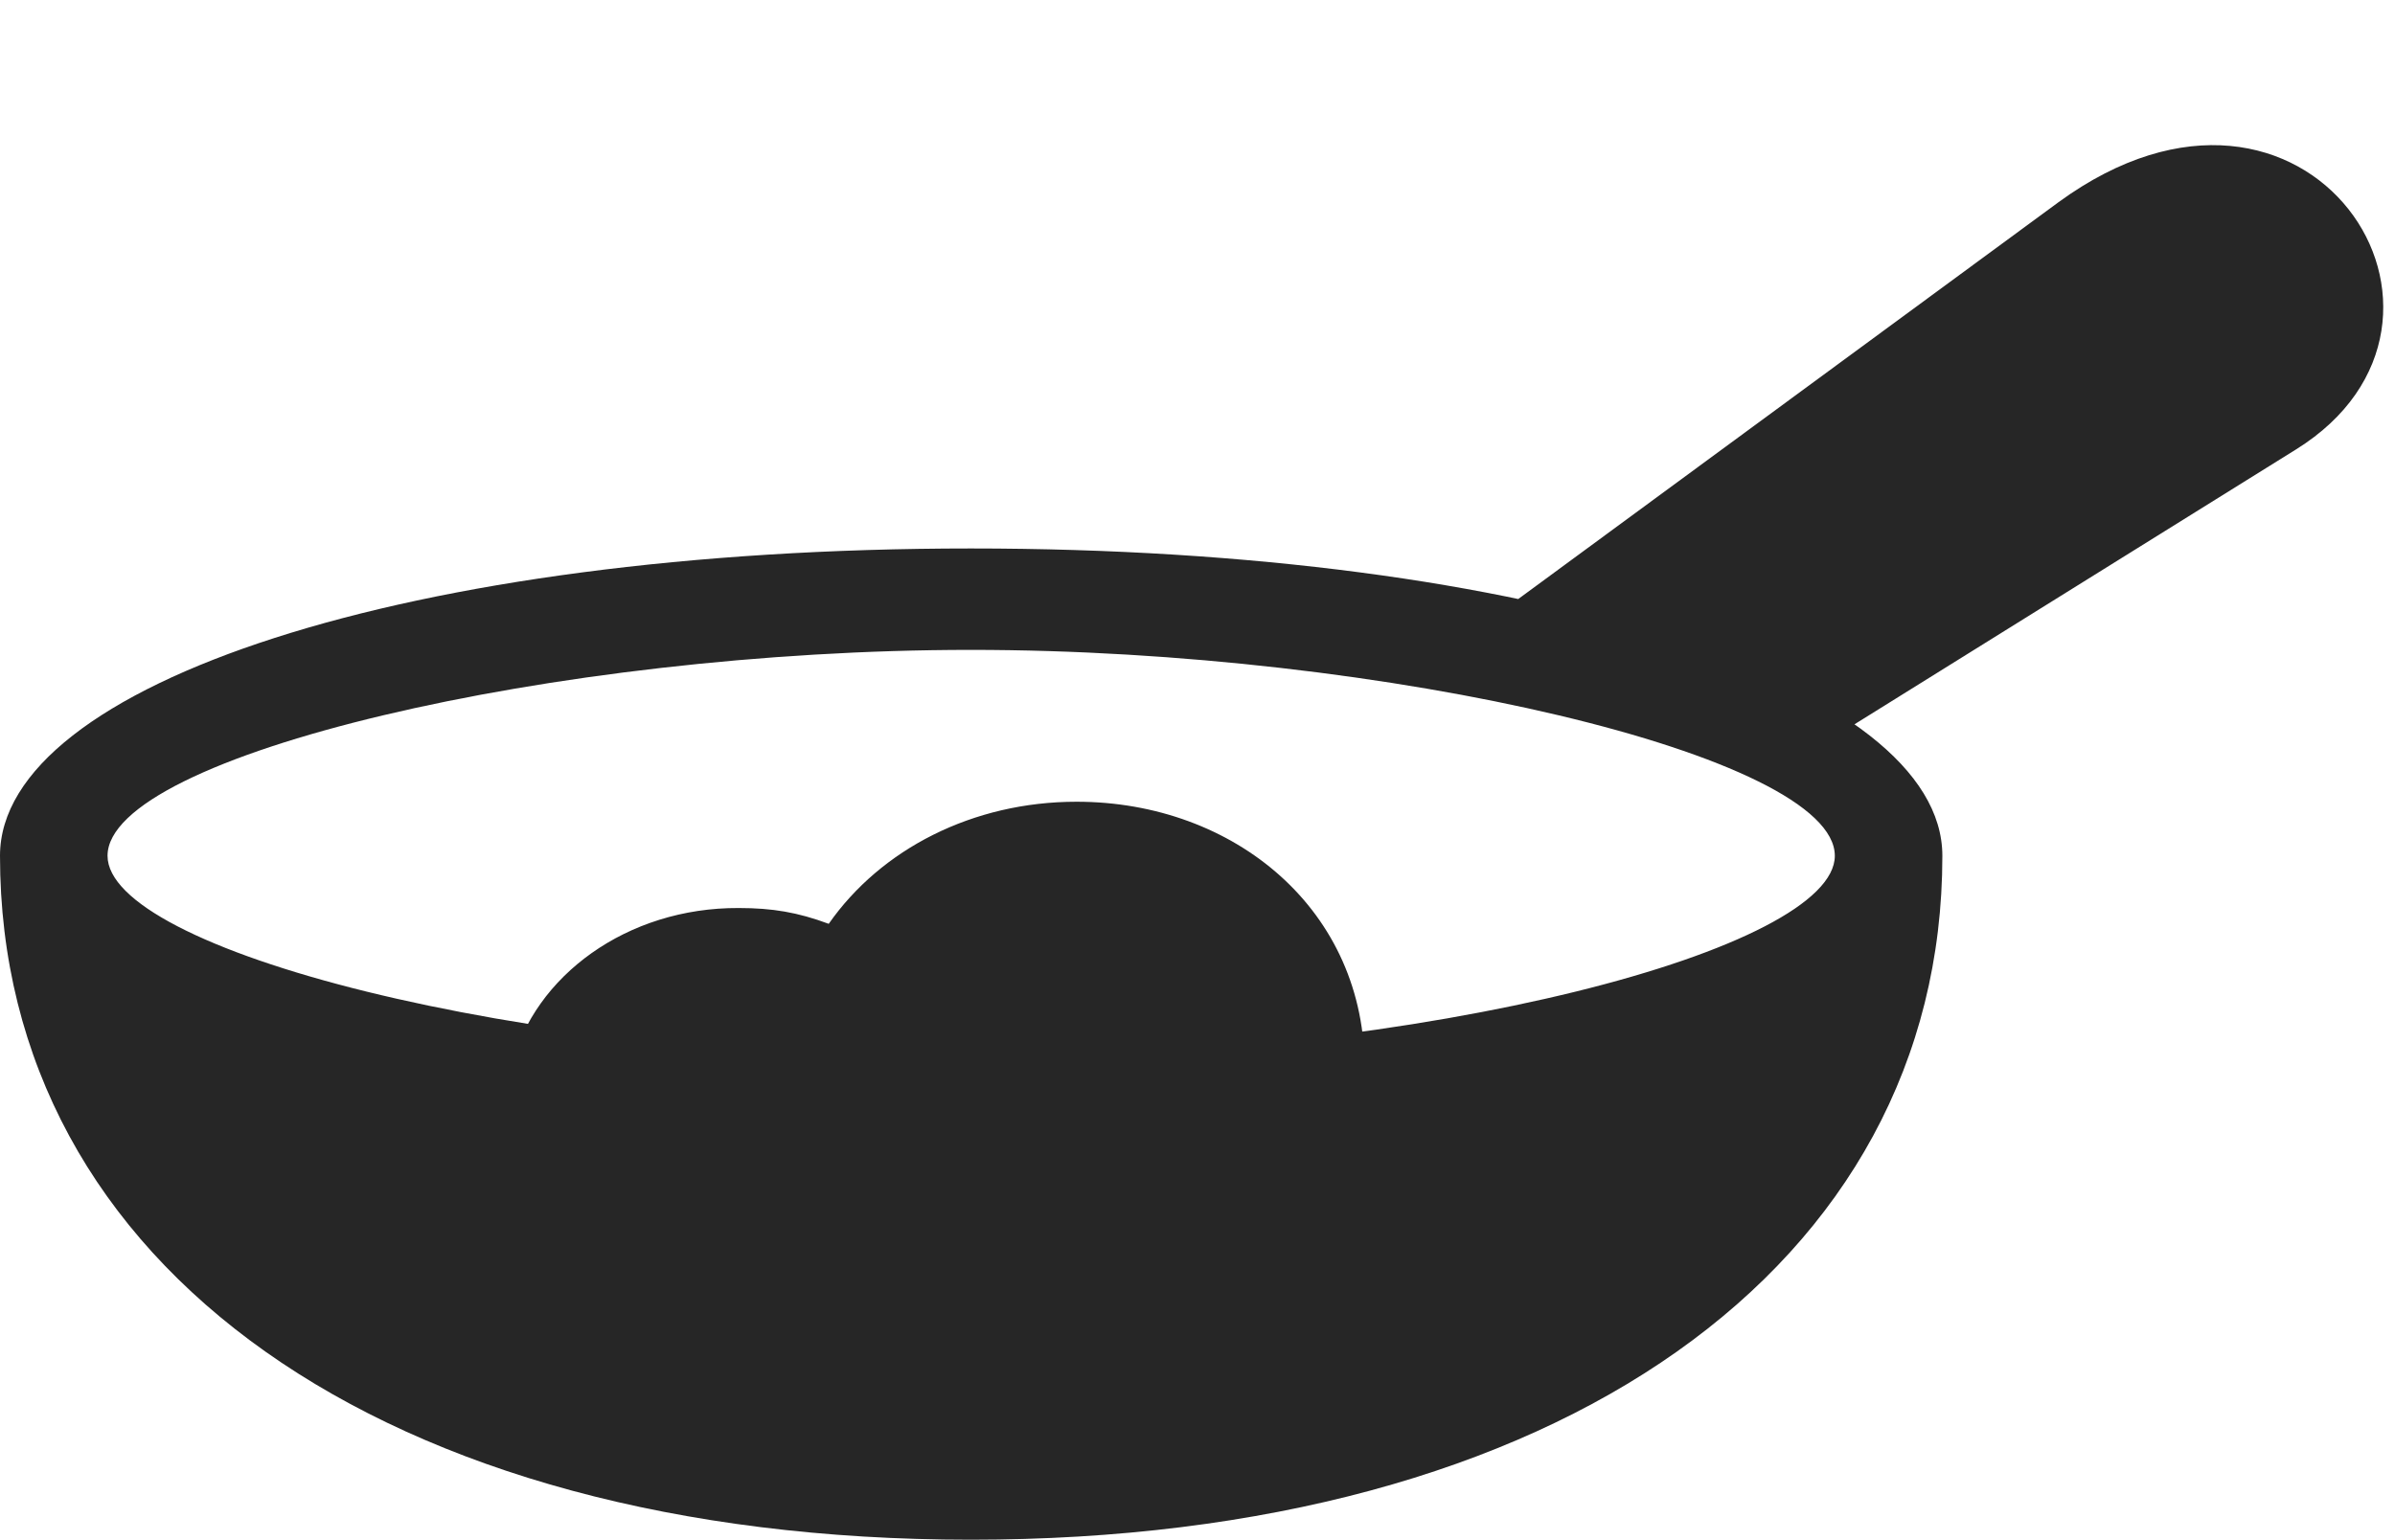 <?xml version="1.0" encoding="UTF-8"?>
<!--Generator: Apple Native CoreSVG 326-->
<!DOCTYPE svg
PUBLIC "-//W3C//DTD SVG 1.1//EN"
       "http://www.w3.org/Graphics/SVG/1.1/DTD/svg11.dtd">
<svg version="1.1" xmlns="http://www.w3.org/2000/svg" xmlns:xlink="http://www.w3.org/1999/xlink" viewBox="0 0 76.992 49.512">
 <g>
  <rect height="49.512" opacity="0" width="76.992" x="0" y="0"/>
  <path d="M0 27.52C0 40.723 12.363 49.512 31.211 49.512C50.078 49.512 62.441 40.723 62.441 27.52C62.441 22.012 49.297 17.637 31.211 17.637C13.145 17.637 0 22.012 0 27.52ZM3.457 27.52C3.457 24.297 17.852 20.898 31.211 20.898C44.551 20.898 58.984 24.297 58.984 27.52C58.984 30.488 46.055 34.023 31.211 34.023C16.387 34.023 3.457 30.488 3.457 27.52ZM57.5 24.609L73.809 14.453C80.469 10.312 74.199 0.645 66.172 6.504L47.324 20.352ZM16.445 34.277L43.867 34.434C43.926 29.277 39.688 25.781 34.609 25.781C31.27 25.781 28.32 27.305 26.641 29.707C25.645 29.336 24.824 29.199 23.75 29.199C20.156 29.18 17.168 31.387 16.445 34.277Z" fill="black" fill-opacity="0.85"/>
 </g>
</svg>
